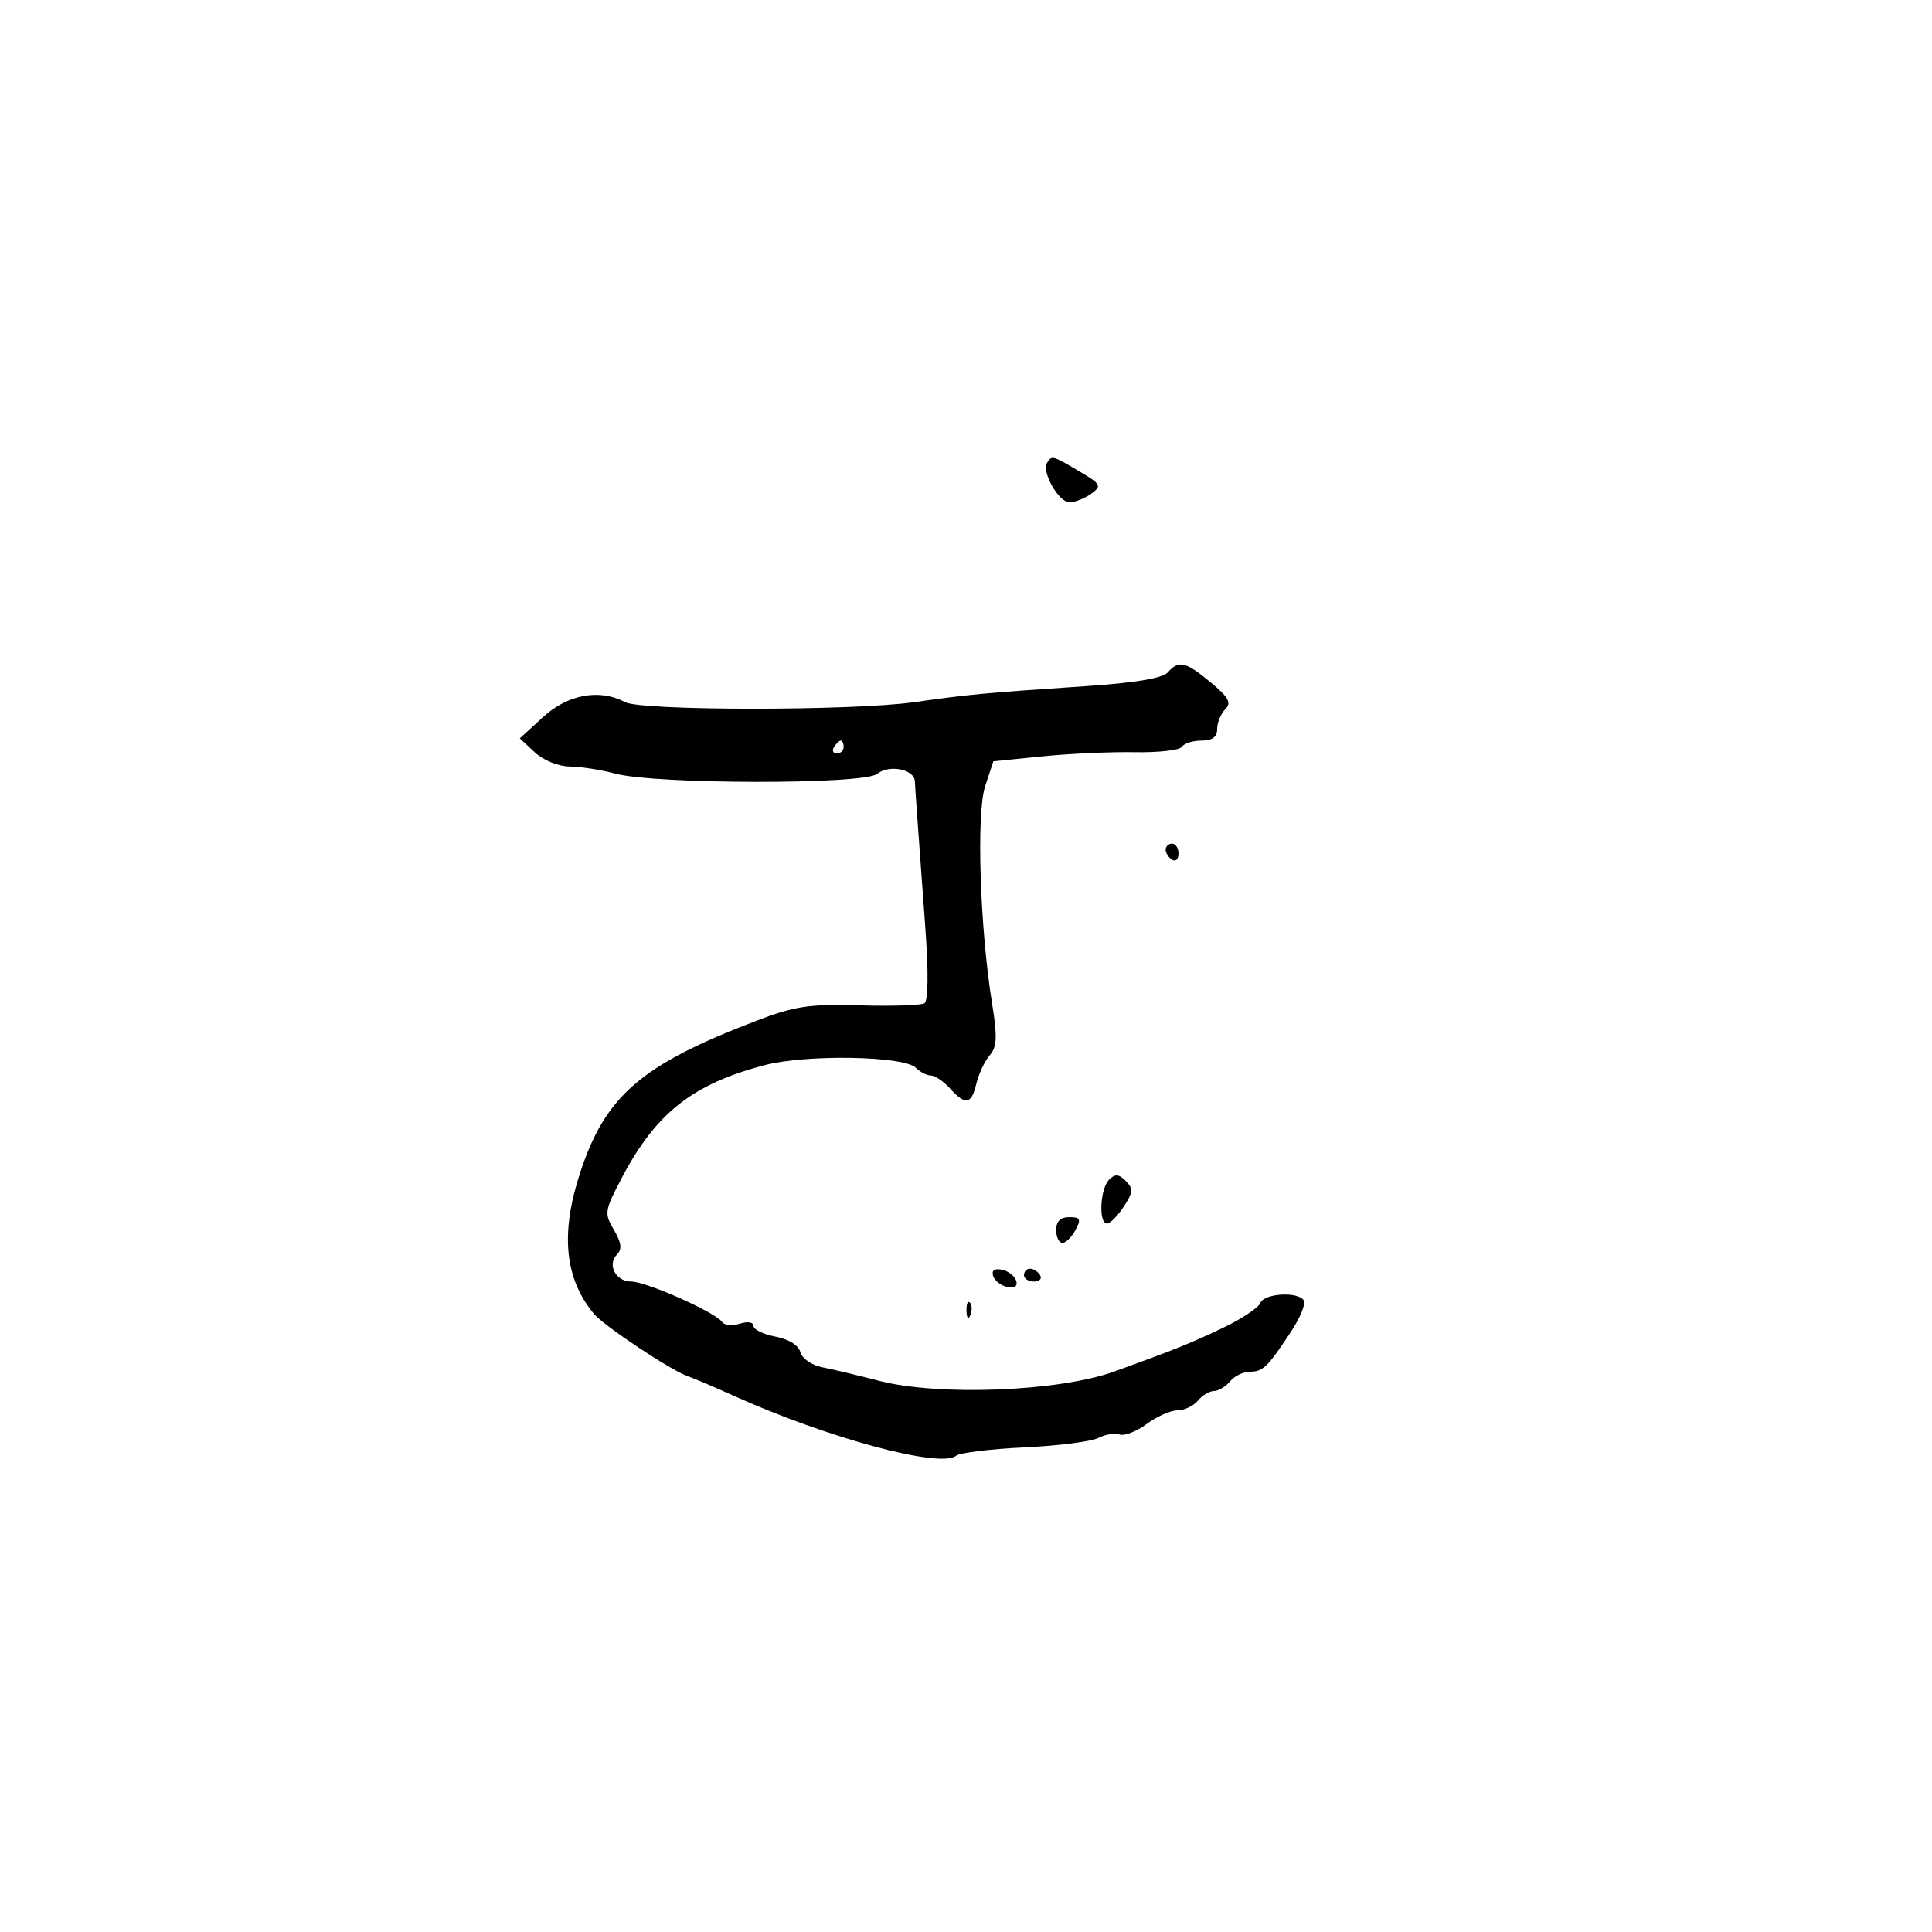 <svg xmlns="http://www.w3.org/2000/svg" width="300" height="300" viewBox="0 0 300 300" version="1.1">
	<path d="M 162.587 71.860 C 161.713 73.274, 164.379 77.984, 166.059 77.992 C 166.916 77.996, 168.435 77.403, 169.433 76.672 C 171.119 75.440, 170.985 75.189, 167.567 73.172 C 163.390 70.708, 163.312 70.687, 162.587 71.860 M 181.317 104.424 C 180.541 105.308, 176.234 106.034, 168.817 106.530 C 152.904 107.594, 150.462 107.822, 142 109.027 C 132.443 110.389, 99.587 110.385, 97.041 109.022 C 93.111 106.919, 88.173 107.815, 84.341 111.326 L 80.711 114.653 83.044 116.826 C 84.365 118.057, 86.705 119.010, 88.439 119.024 C 90.122 119.037, 93.300 119.530, 95.500 120.120 C 101.776 121.803, 134.111 121.848, 136.178 120.176 C 138.040 118.671, 141.964 119.432, 142.060 121.317 C 142.139 122.860, 142.636 129.836, 143.666 143.846 C 144.189 150.963, 144.142 155.413, 143.540 155.785 C 143.011 156.111, 138.488 156.259, 133.489 156.114 C 125.668 155.886, 123.428 156.220, 117.449 158.504 C 99.635 165.310, 94.054 170.100, 90.133 181.944 C 86.980 191.470, 87.649 198.507, 92.233 204.024 C 93.748 205.847, 104.082 212.734, 106.671 213.647 C 107.677 214.001, 110.975 215.406, 114 216.769 C 128.537 223.317, 146.030 228.030, 148.455 226.052 C 149.030 225.583, 153.787 224.999, 159.028 224.754 C 164.268 224.509, 169.443 223.850, 170.528 223.289 C 171.612 222.729, 173.106 222.487, 173.848 222.751 C 174.589 223.015, 176.483 222.280, 178.057 221.116 C 179.631 219.952, 181.782 219, 182.837 219 C 183.892 219, 185.315 218.325, 186 217.500 C 186.685 216.675, 187.810 216, 188.500 216 C 189.190 216, 190.315 215.325, 191 214.500 C 191.685 213.675, 193.072 213, 194.083 213 C 196.119 213, 196.877 212.257, 200.531 206.681 C 201.907 204.581, 202.774 202.443, 202.458 201.931 C 201.578 200.509, 196.282 200.823, 195.703 202.332 C 195.422 203.065, 192.786 204.812, 189.846 206.215 C 184.888 208.581, 182.267 209.633, 173 212.981 C 164.421 216.079, 145.755 216.812, 136.500 214.414 C 133.200 213.559, 129.205 212.606, 127.622 212.297 C 126.033 211.987, 124.536 210.941, 124.280 209.962 C 123.999 208.890, 122.468 207.935, 120.408 207.549 C 118.534 207.197, 117 206.449, 117 205.887 C 117 205.300, 116.096 205.152, 114.875 205.540 C 113.706 205.911, 112.469 205.791, 112.125 205.274 C 111.146 203.801, 100.359 199, 98.031 199 C 95.601 199, 94.231 196.369, 95.828 194.772 C 96.621 193.979, 96.482 192.931, 95.325 190.974 C 93.807 188.402, 93.867 188.006, 96.559 182.885 C 101.852 172.818, 107.589 168.300, 118.783 165.384 C 125.256 163.698, 140.359 163.959, 142.188 165.788 C 142.855 166.455, 143.915 167, 144.545 167 C 145.175 167, 146.505 167.900, 147.500 169 C 149.931 171.686, 150.838 171.521, 151.615 168.250 C 151.975 166.738, 152.902 164.769, 153.676 163.875 C 154.814 162.561, 154.887 161.028, 154.057 155.875 C 152.154 144.068, 151.584 126.290, 152.974 122.080 L 154.250 118.212 161.875 117.445 C 166.069 117.023, 172.522 116.734, 176.215 116.801 C 179.908 116.868, 183.197 116.490, 183.524 115.961 C 183.851 115.433, 185.216 115, 186.559 115 C 188.243 115, 189 114.442, 189 113.200 C 189 112.210, 189.563 110.832, 190.250 110.138 C 191.252 109.126, 190.806 108.299, 188 105.965 C 184.089 102.712, 183.033 102.469, 181.317 104.424 M 129.500 116 C 129.160 116.550, 129.359 117, 129.941 117 C 130.523 117, 131 116.550, 131 116 C 131 115.450, 130.802 115, 130.559 115 C 130.316 115, 129.840 115.450, 129.500 116 M 181 131.941 C 181 132.459, 181.450 133.160, 182 133.500 C 182.550 133.840, 183 133.416, 183 132.559 C 183 131.702, 182.550 131, 182 131 C 181.450 131, 181 131.423, 181 131.941 M 172.207 183.193 C 170.818 184.582, 170.561 190, 171.885 190 C 172.372 190, 173.541 188.823, 174.484 187.384 C 175.948 185.150, 175.995 184.566, 174.806 183.377 C 173.719 182.290, 173.150 182.250, 172.207 183.193 M 164 191 C 164 192.100, 164.434 193, 164.965 193 C 165.495 193, 166.411 192.100, 167 191 C 167.907 189.305, 167.760 189, 166.035 189 C 164.667 189, 164 189.655, 164 191 M 154.218 198.154 C 154.464 198.895, 155.468 199.655, 156.448 199.846 C 157.588 200.066, 158.069 199.706, 157.782 198.846 C 157.536 198.105, 156.532 197.345, 155.552 197.154 C 154.412 196.934, 153.931 197.294, 154.218 198.154 M 159 198 C 159 198.550, 159.702 199, 160.559 199 C 161.416 199, 161.840 198.550, 161.500 198 C 161.160 197.450, 160.459 197, 159.941 197 C 159.423 197, 159 197.450, 159 198 M 150.079 203.583 C 150.127 204.748, 150.364 204.985, 150.683 204.188 C 150.972 203.466, 150.936 202.603, 150.604 202.271 C 150.272 201.939, 150.036 202.529, 150.079 203.583" stroke="none" fill="black" fill-rule="evenodd"/>
</svg>
